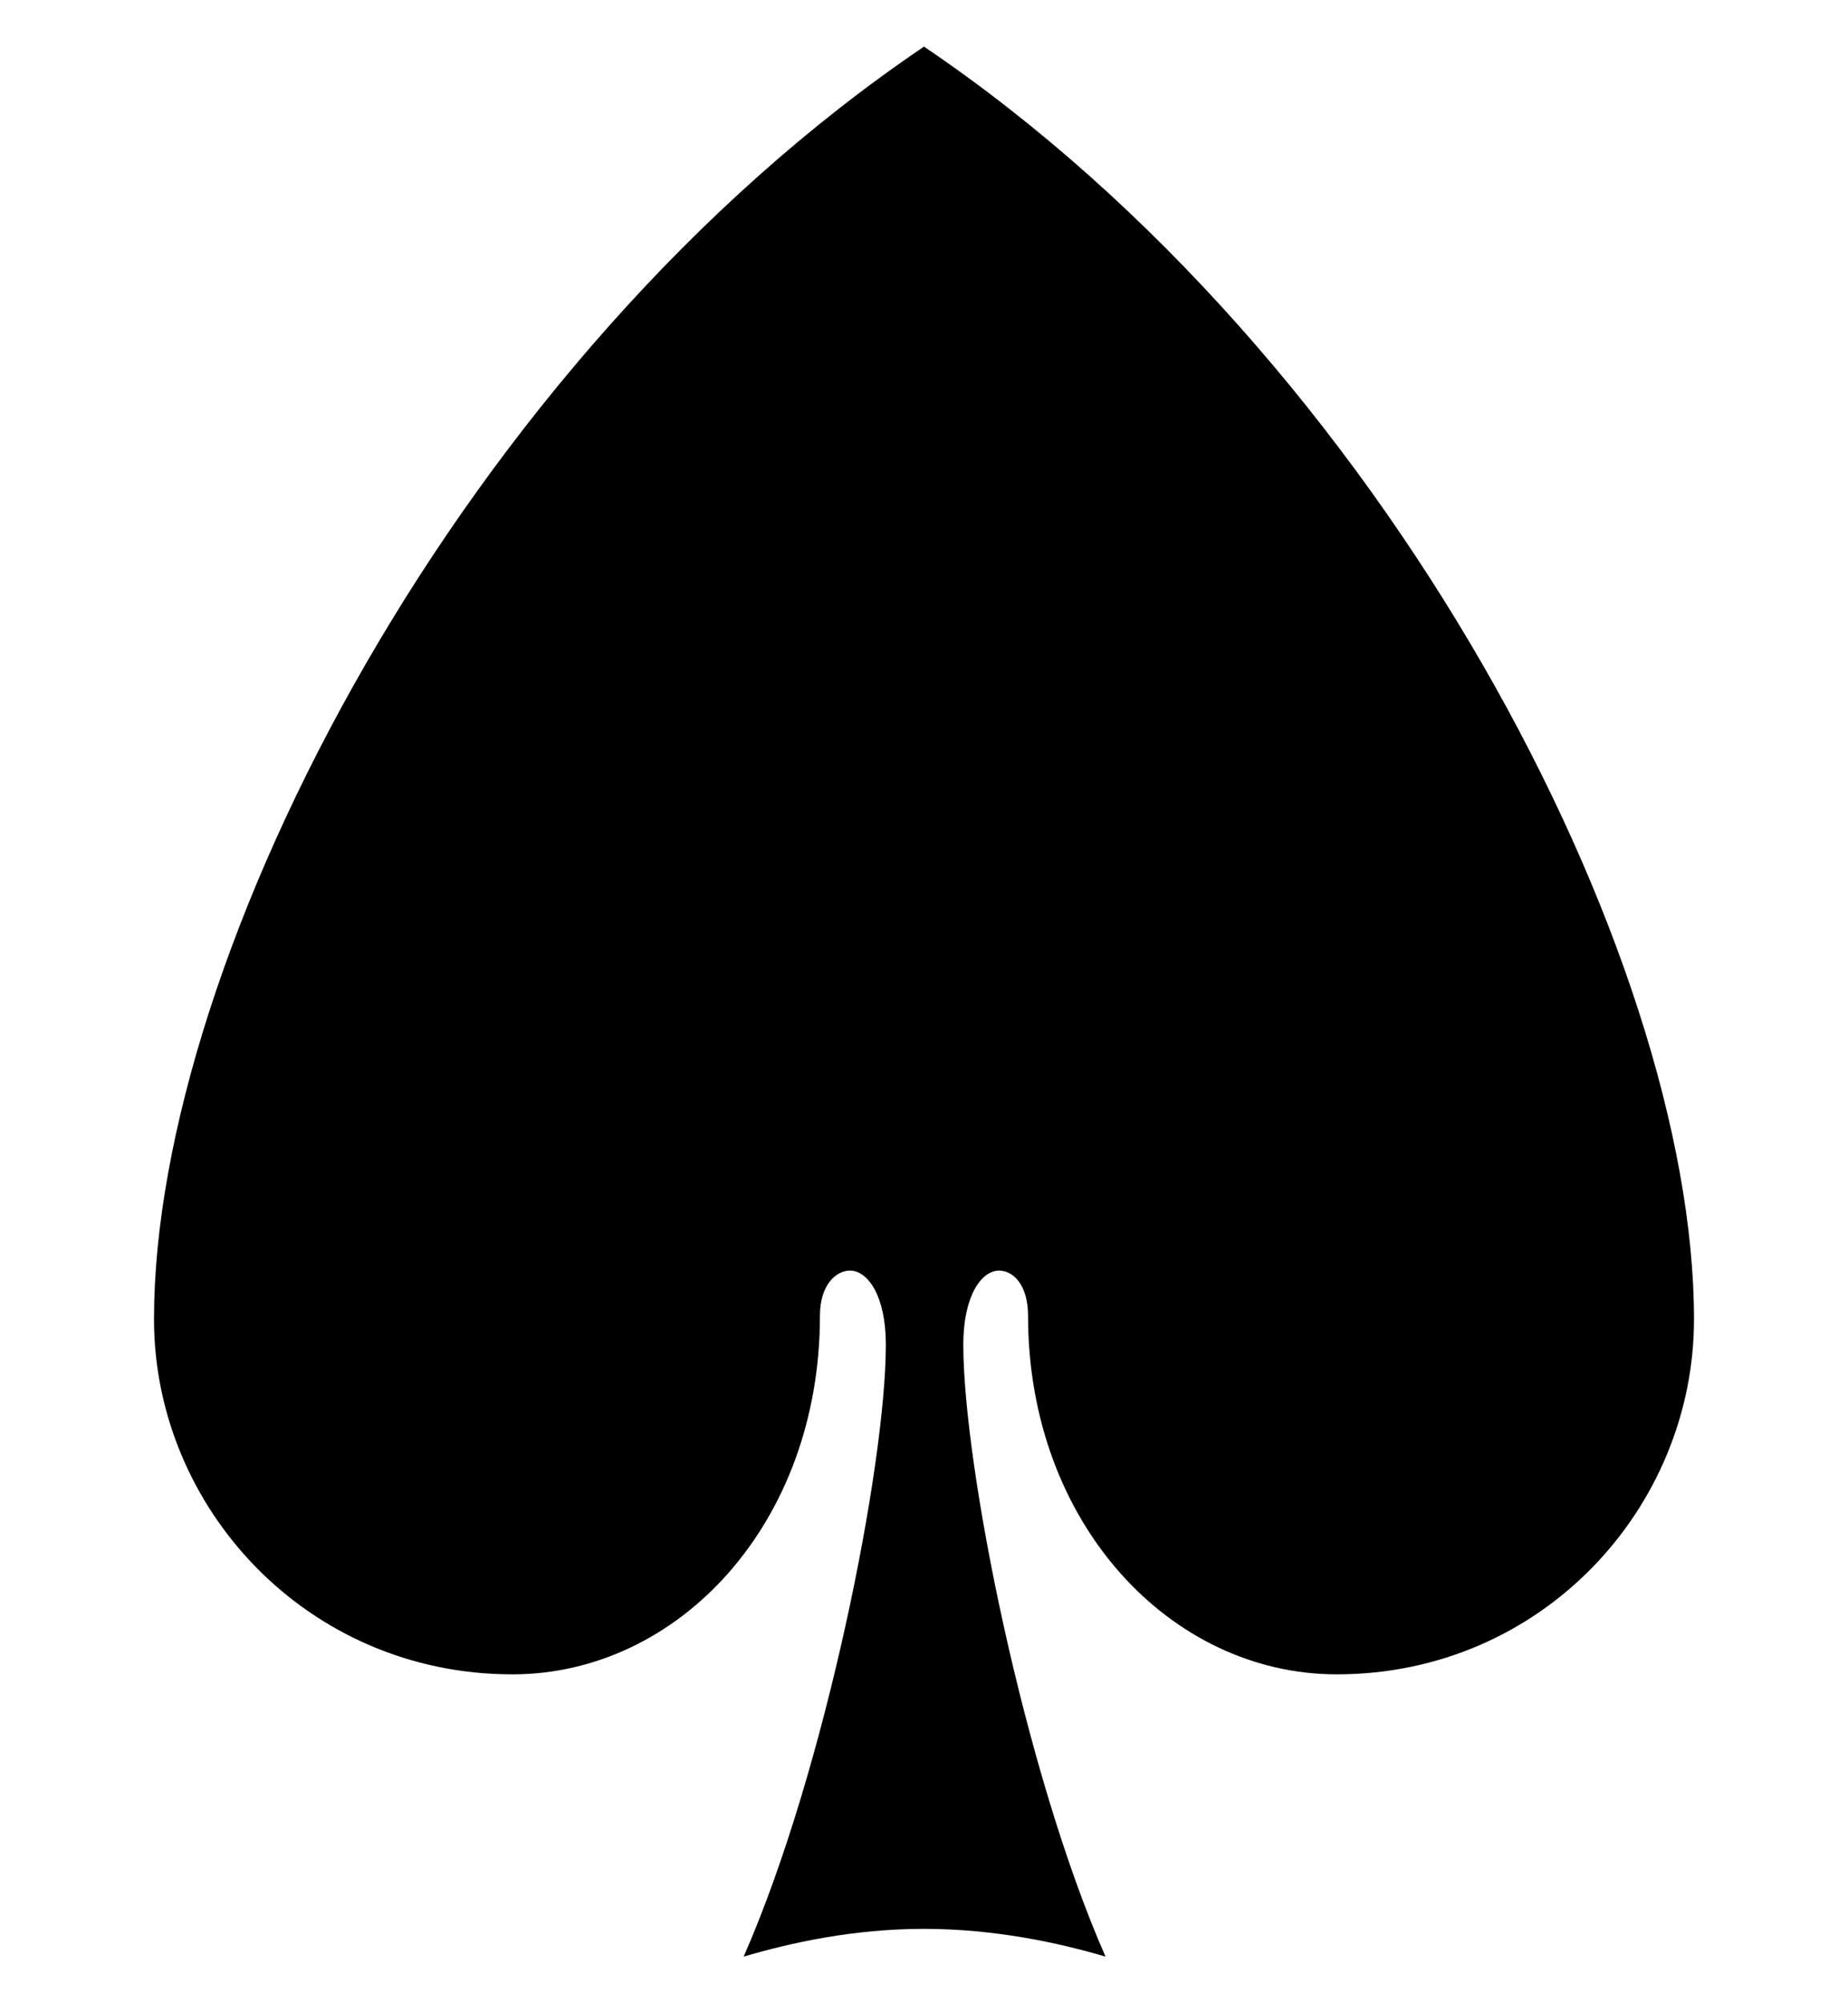 <?xml version="1.0" encoding="UTF-8" standalone="no"?>
<!-- Created with Inkscape (http://www.inkscape.org/) -->
<svg
   xmlns:dc="http://purl.org/dc/elements/1.1/"
   xmlns:cc="http://creativecommons.org/ns#"
   xmlns:rdf="http://www.w3.org/1999/02/22-rdf-syntax-ns#"
   xmlns:svg="http://www.w3.org/2000/svg"
   xmlns="http://www.w3.org/2000/svg"
   xmlns:sodipodi="http://sodipodi.sourceforge.net/DTD/sodipodi-0.dtd"
   xmlns:inkscape="http://www.inkscape.org/namespaces/inkscape"
   width="240"
   height="260"
   id="svg2"
   sodipodi:version="0.32"
   inkscape:version="0.46"
   version="1.0"
   sodipodi:docbase="C:\Documents and Settings\Flanker\Desktop\Temporanei\SVG\Piacentine SVG"
   sodipodi:docname="SuitSpades.svg"
   inkscape:output_extension="org.inkscape.output.svg.inkscape">
  <defs
     id="defs4" />
  <sodipodi:namedview
     id="base"
     pagecolor="#ffffff"
     bordercolor="#666666"
     borderopacity="1.0"
     inkscape:pageopacity="0.0"
     inkscape:pageshadow="2"
     inkscape:zoom="2.6115385"
     inkscape:cx="120"
     inkscape:cy="130"
     inkscape:document-units="px"
     inkscape:current-layer="layer1"
     inkscape:showpageshadow="false"
     width="240px"
     height="260px"
     inkscape:window-width="1280"
     inkscape:window-height="885"
     inkscape:window-x="132"
     inkscape:window-y="0"
     showgrid="false" />
  <g
     inkscape:label="Livello 1"
     inkscape:groupmode="layer"
     id="layer1"
     transform="translate(-300.375,-343.5)">
    <path
       style="fill:#000000;fill-opacity:1;fill-rule:nonzero;stroke:none;stroke-width:1;stroke-linecap:round;stroke-linejoin:round;stroke-miterlimit:4;stroke-dasharray:3, 3;stroke-dashoffset:0;stroke-opacity:1"
       d="M 420.375,349.551 C 360.401,390.082 320.375,467.576 320.375,514.716 C 320.375,539.217 340.299,560.812 366.922,560.812 C 388.481,560.812 406.862,541.237 406.861,514.266 C 406.861,510.201 408.996,508.41 410.765,508.41 C 413.086,508.41 415.42,511.713 415.42,518.02 C 415.42,533.651 407.572,573.317 396.952,597.449 C 403.081,595.637 411.256,593.845 420.375,593.845 C 429.494,593.845 437.819,595.637 443.949,597.449 C 433.328,573.317 425.48,533.651 425.48,518.02 C 425.48,511.713 427.814,508.41 430.135,508.41 C 431.904,508.41 433.888,510.201 433.888,514.266 C 433.889,541.237 452.42,560.812 473.979,560.812 C 500.601,560.812 520.375,539.217 520.375,514.716 C 520.375,467.576 480.349,390.082 420.375,349.551 z"
       id="path2401" />
  </g>
</svg>
